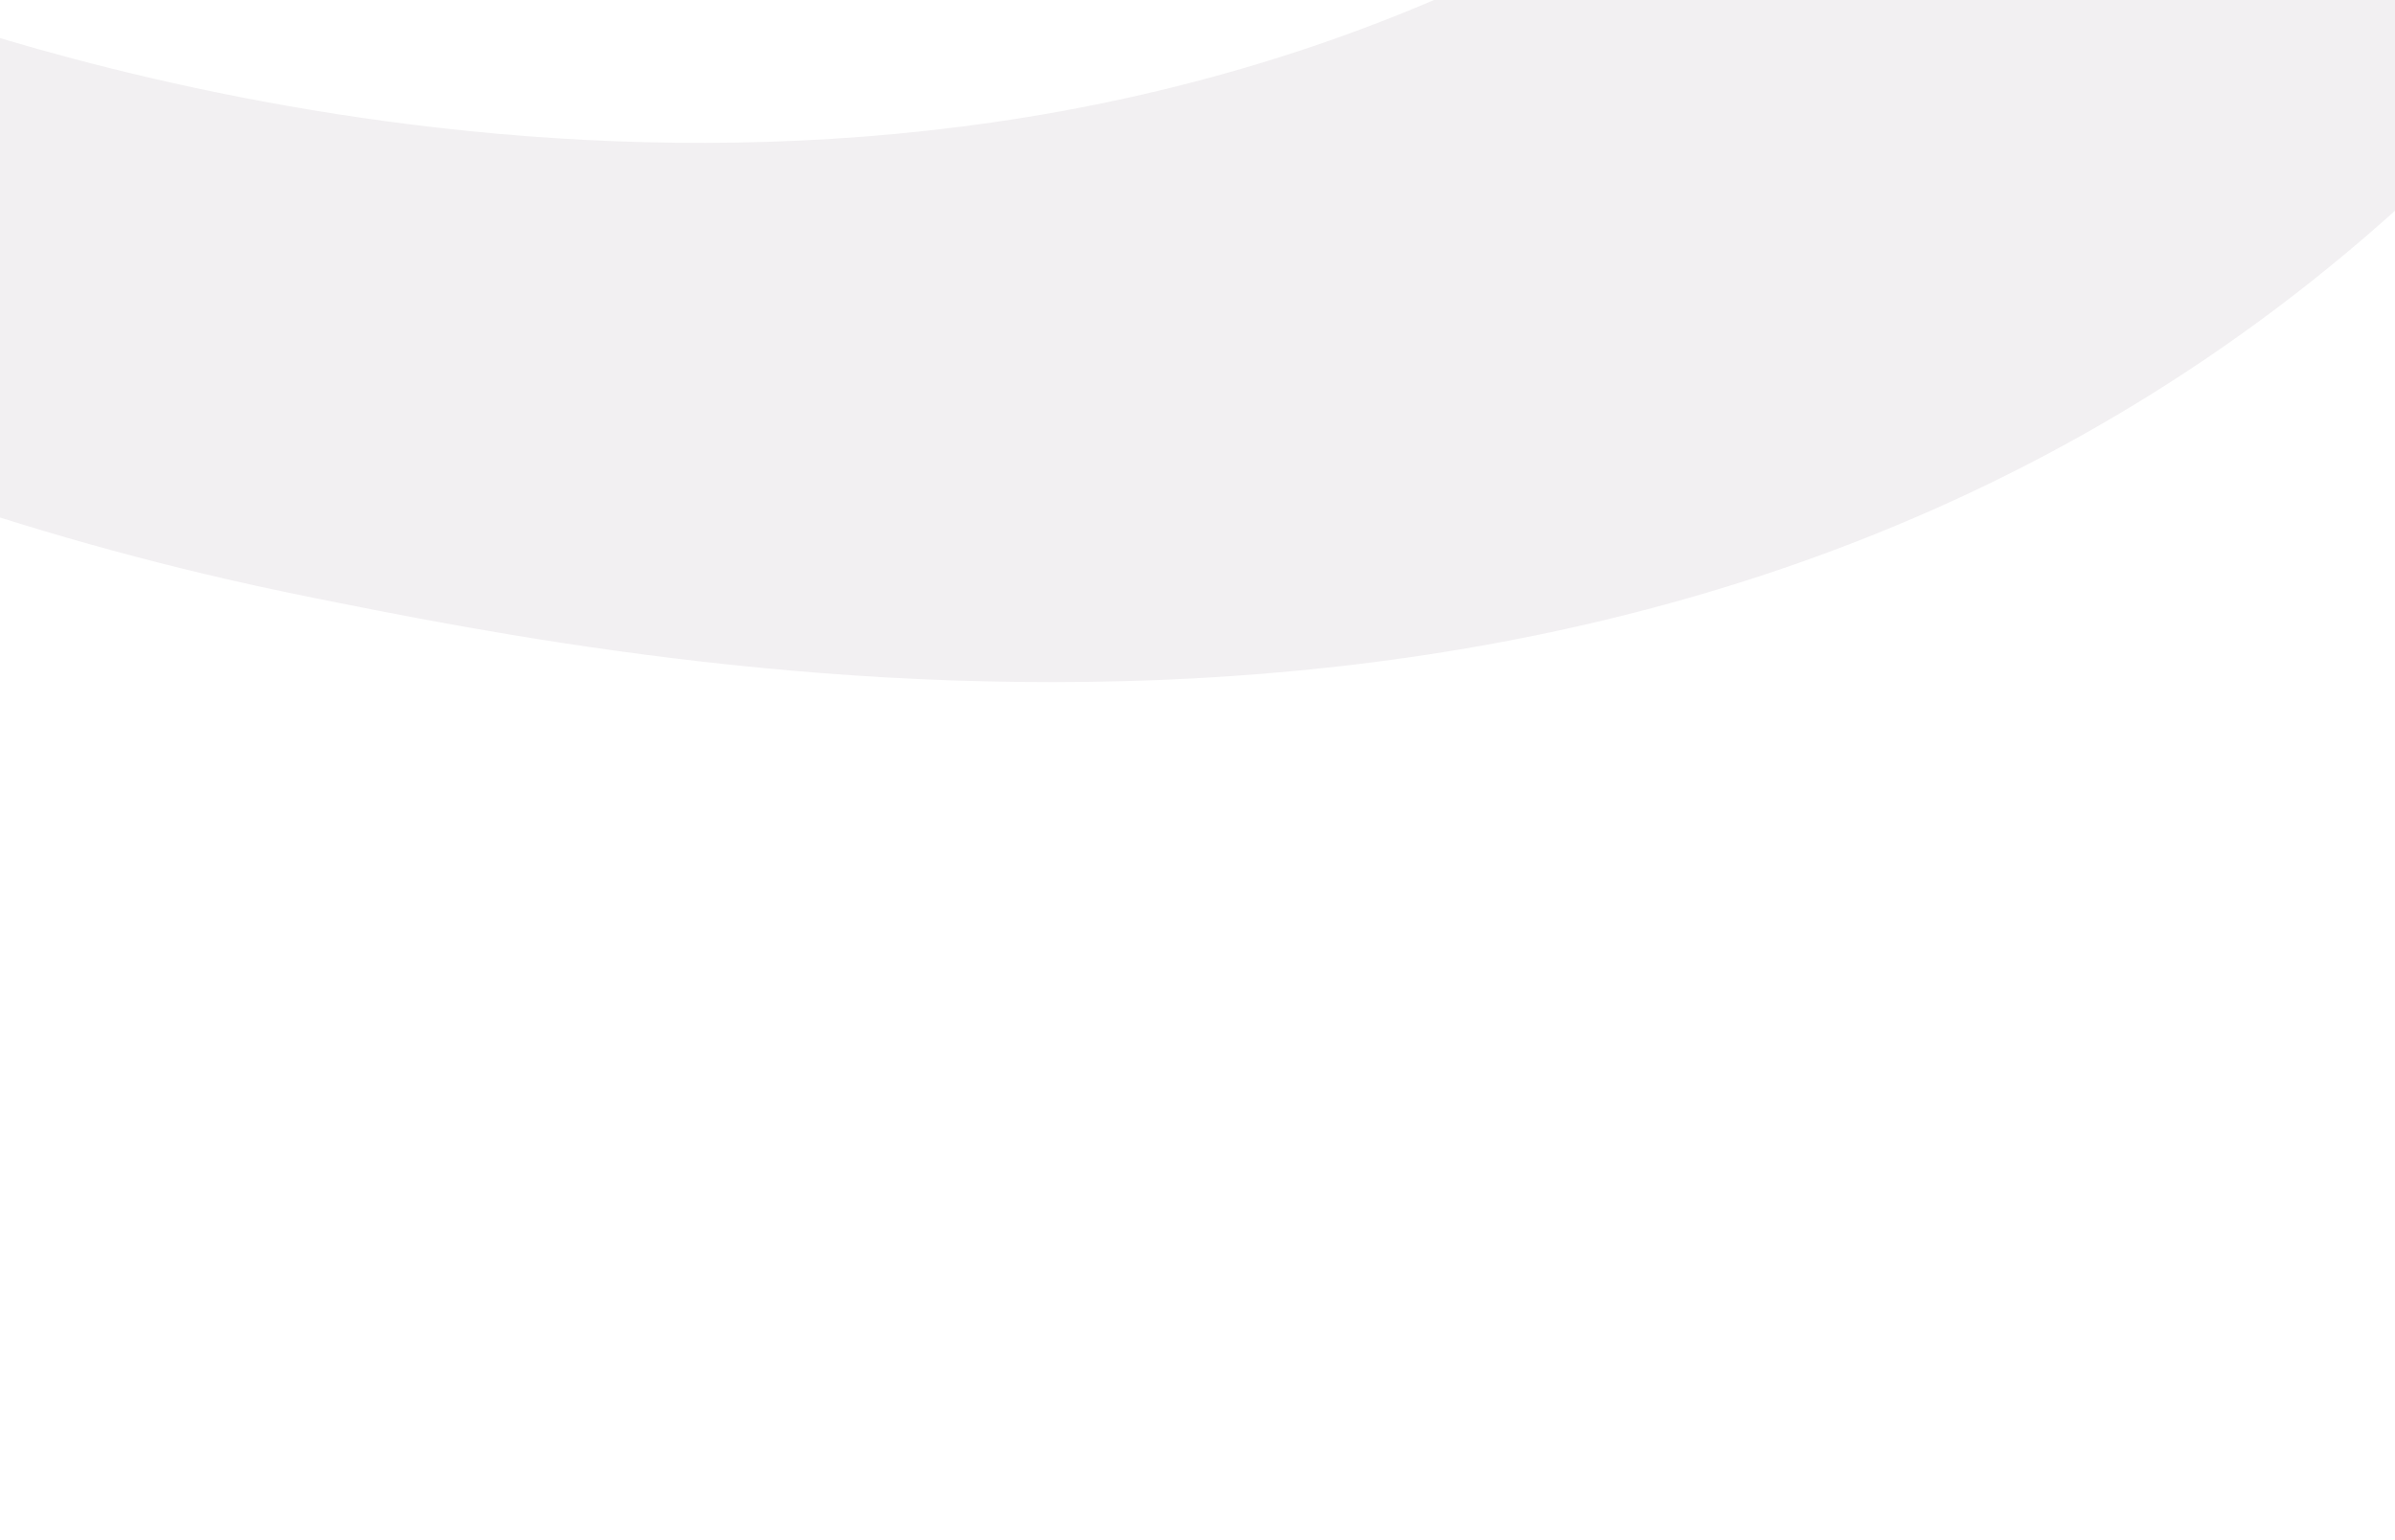 <?xml version="1.0" encoding="utf-8"?>
<!-- Generator: Adobe Illustrator 23.0.1, SVG Export Plug-In . SVG Version: 6.00 Build 0)  -->
<svg version="1.1" xmlns="http://www.w3.org/2000/svg" xmlns:xlink="http://www.w3.org/1999/xlink" x="0px" y="0px"
	 viewBox="0 0 1920 1234.7" style="enable-background:new 0 0 1920 1234.7;" xml:space="preserve">
<style type="text/css">
	.st0{clip-path:url(#SVGID_2_);fill:#F2F0F2;}
	.st1{clip-path:url(#SVGID_2_);fill:#FFFFFF;}
	.st2{clip-path:url(#SVGID_4_);fill:#F4E1EB;}
	.st3{clip-path:url(#SVGID_4_);fill:#F2F0F2;}
	.st4{fill:none;}
	.st5{clip-path:url(#SVGID_6_);}
	.st6{clip-path:url(#SVGID_8_);}
	.st7{fill:none;stroke:#924A8F;stroke-width:2;stroke-miterlimit:10;}
	.st8{fill:#EAC1D9;}
	.st9{fill:#EACDC5;}
	.st10{fill:#E6E9ED;}
	.st11{fill:#69326B;}
	.st12{clip-path:url(#SVGID_12_);fill:#CACAEA;}
	.st13{fill:#F2F0F2;}
	.st14{fill:#FFFFFF;}
	.st15{fill:#282828;}
	.st16{fill-rule:evenodd;clip-rule:evenodd;fill:#282828;}
	.st17{fill:#282828;stroke:#777777;stroke-width:2;stroke-miterlimit:10;}
	.st18{fill:#F4E1EB;}
	.st19{fill:#7C3C7C;}
	.st20{fill:none;stroke:#FFFFFF;stroke-width:3;stroke-miterlimit:10;}
	.st21{clip-path:url(#SVGID_14_);}
	.st22{clip-path:url(#SVGID_22_);fill:#F2F0F2;}
	.st23{clip-path:url(#SVGID_22_);fill:#FFFFFF;}
	.st24{clip-path:url(#SVGID_24_);fill:#F2F0F2;}
	.st25{clip-path:url(#SVGID_24_);fill:#FFFFFF;}
	.st26{clip-path:url(#SVGID_26_);fill:#FFFFFF;}
	.st27{clip-path:url(#SVGID_26_);fill:#F2F0F2;}
	.st28{clip-path:url(#SVGID_28_);fill:#FFFFFF;}
	.st29{clip-path:url(#SVGID_28_);fill:#F4E1EB;}
	.st30{clip-path:url(#SVGID_28_);fill:#F2F0F2;}
	.st31{clip-path:url(#SVGID_30_);fill:#FFFFFF;}
	.st32{clip-path:url(#SVGID_30_);fill:#F2F0F2;}
	.st33{clip-path:url(#SVGID_32_);fill:#F2F0F2;}
	.st34{clip-path:url(#SVGID_32_);fill:none;}
	.st35{clip-path:url(#SVGID_32_);fill:#FFFFFF;}
	.st36{clip-path:url(#SVGID_32_);fill:#F4E1EB;}
</style>
<g id="Layer_1">
</g>
<g id="Layer_2">
	<g>
		<defs>
			<rect id="SVGID_25_" x="0" width="1920" height="1234.7"/>
		</defs>
		<clipPath id="SVGID_2_">
			<use xlink:href="#SVGID_25_"  style="overflow:visible;"/>
		</clipPath>
		<rect x="0" class="st1" width="1920" height="1234.7"/>
		<path class="st0" d="M2435-918.2c-18.7,189.8-98.9,730.5-539.7,1108.9C1310.2,693.1,525.9,534.8,245,478.1
			C-183.4,391.7-497.2,205.6-674.6,82l806.3-2532.8l2514.5,795.4L2435-918.2z"/>
		<path class="st1" d="M-144.2-1358.6c67.2-26.5,90.8,128.4,542.8,288.2c135.6,47.9,249.9,73,480.7,79.2
			c223.5,6,315-12.1,469.6,31.7c71.1,20.1,142.7,59.8,214.2,155.3c83.1,111,103.5,250.6,83.4,356.3
			c-41.9,220-266.6,334.2-417.4,410.8C653.8,255.2,28.1,41.7-80.1,4.8c-30.2-10.3-54.9-19.6-71.2-25.9
			c58.3-711.2-45.4-1142.2-20.9-1286.4C-169.9-1320.5-164.4-1350.6-144.2-1358.6z"/>
	</g>
</g>
</svg>
